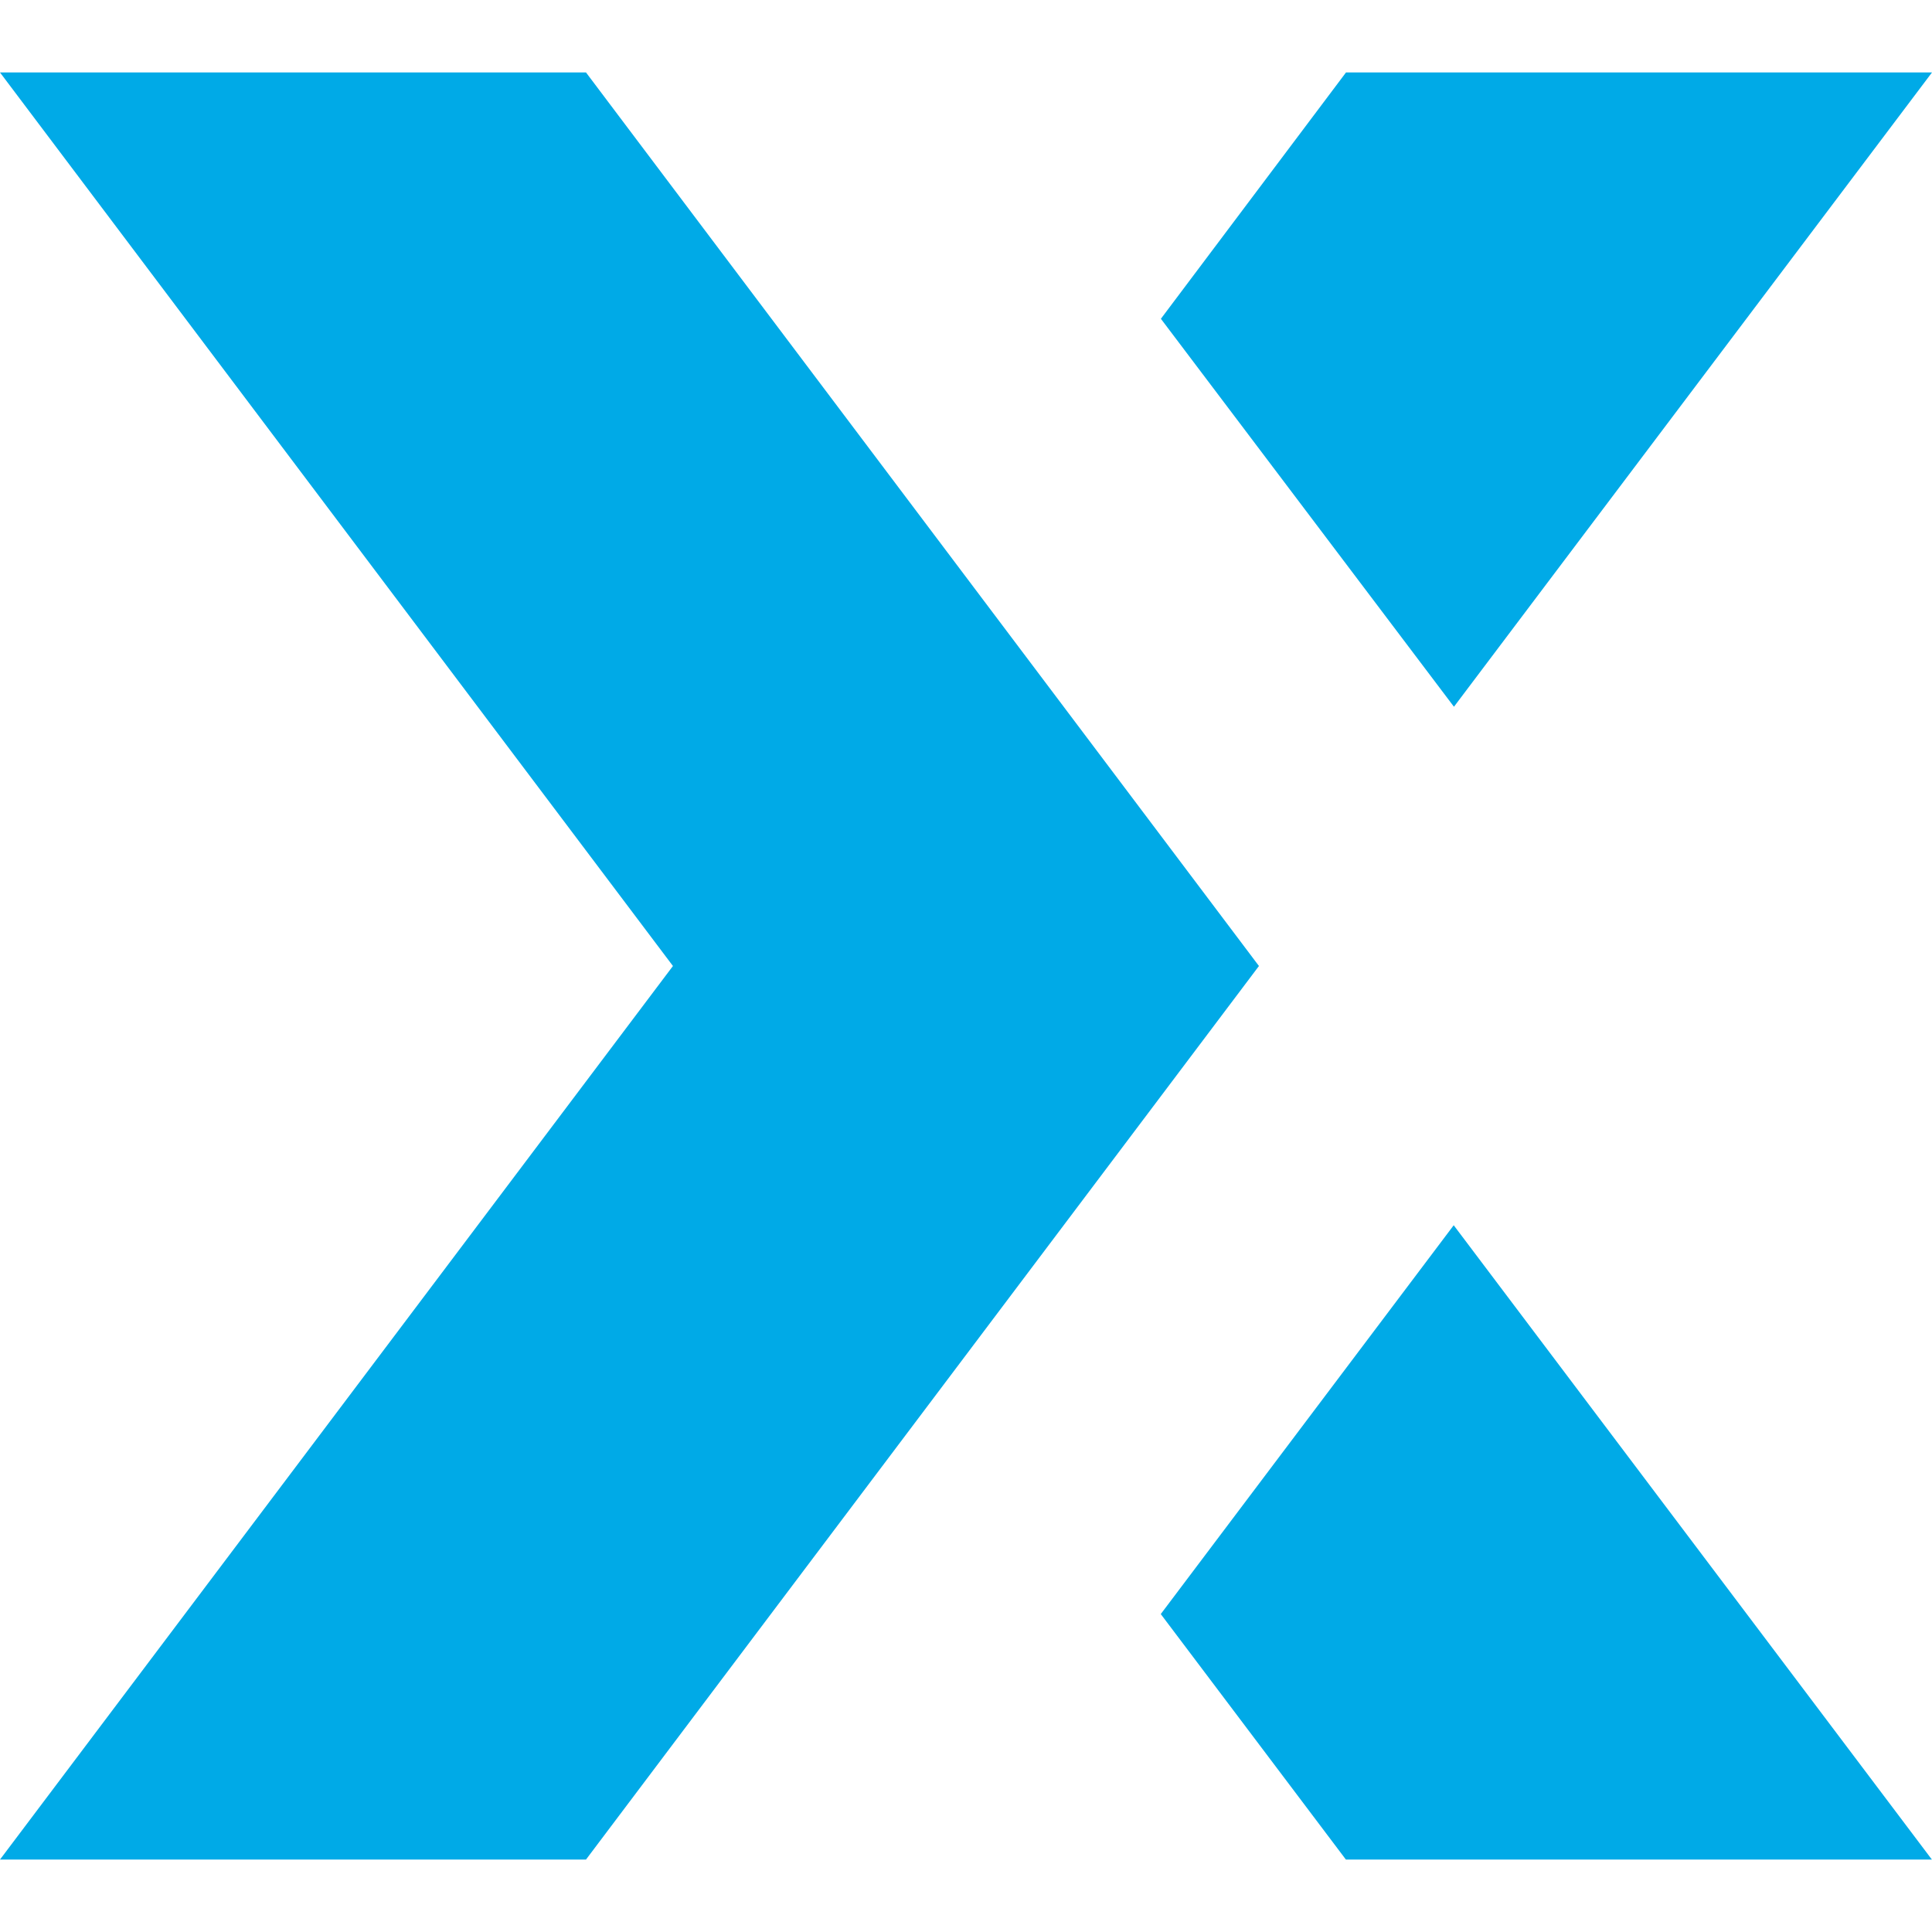<!-- Generated by IcoMoon.io -->
<svg version="1.1" xmlns="http://www.w3.org/2000/svg" width="16" height="16" viewBox="0 0 16 16">
<title>expertsexchange</title>
<path fill="#00aae7" d="M4.853 0.6h-4.853l5.573 7.4-5.573 7.4h4.853l5.573-7.4zM16 0.6h-4.853l-1.533 2.040 2.427 3.213zM9.613 13.367l1.533 2.033h4.853l-3.96-5.253z"></path>
</svg>
